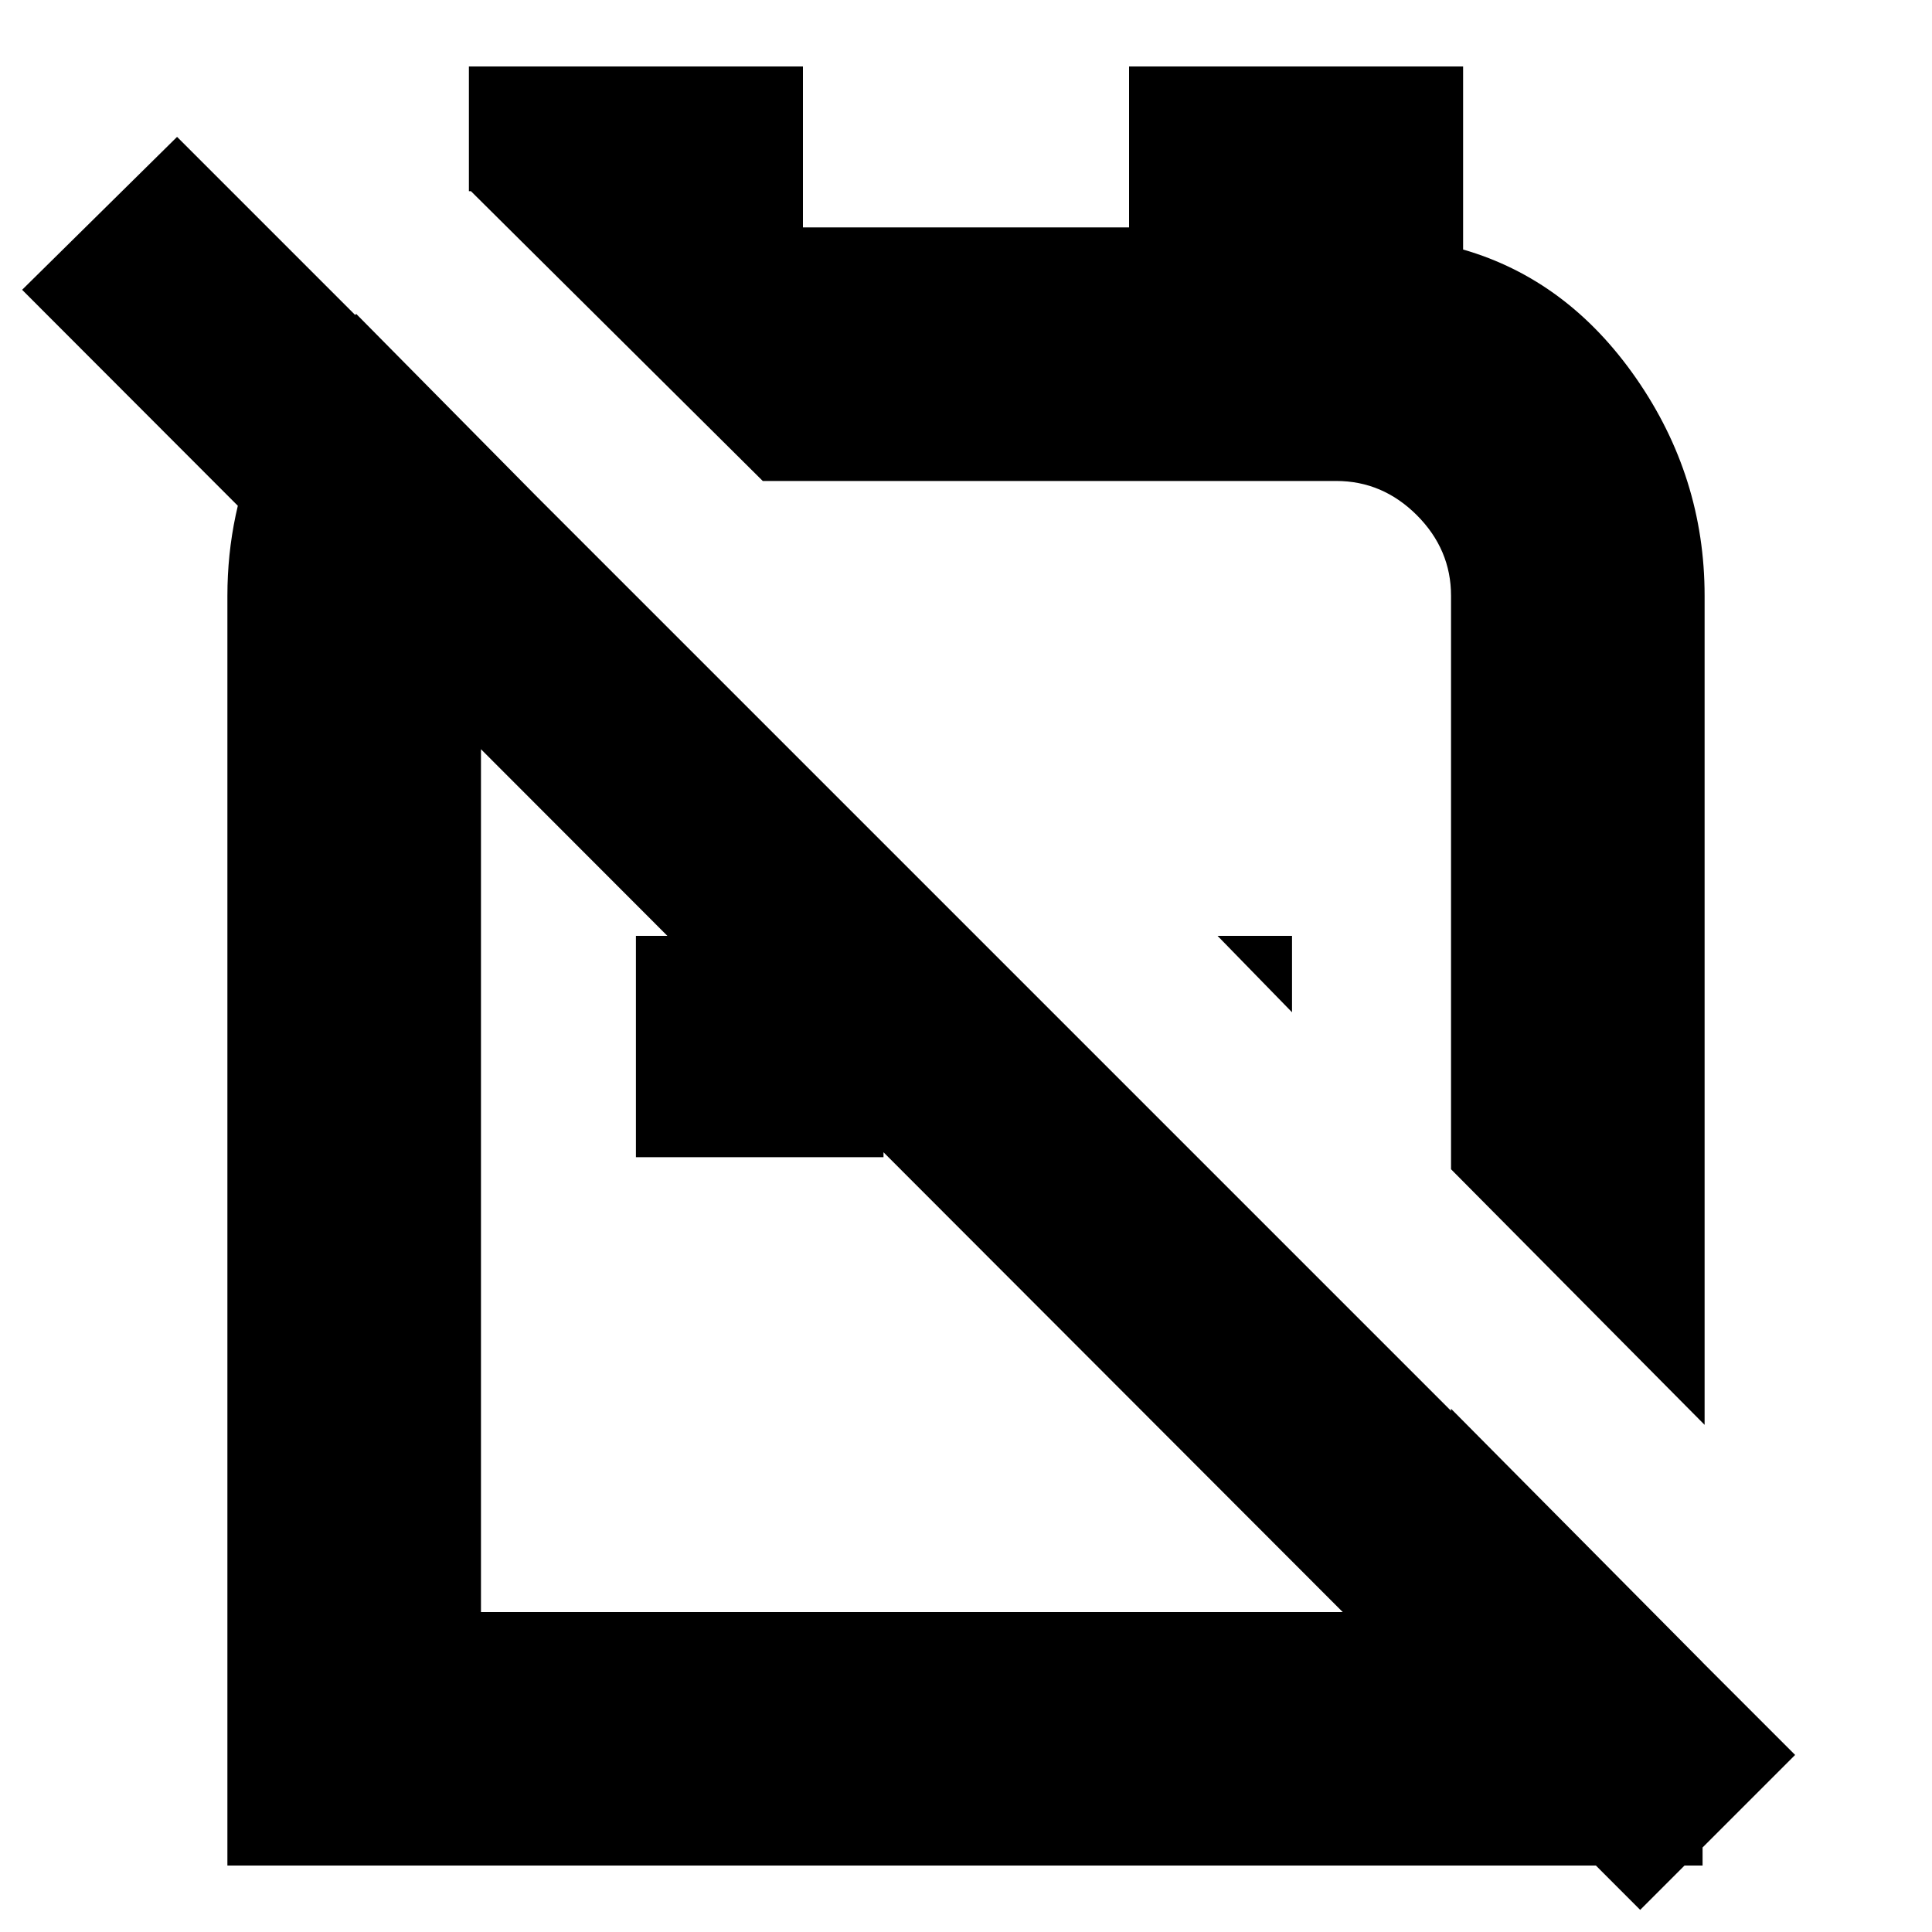 <svg xmlns="http://www.w3.org/2000/svg" height="20" width="20"><path d="m17.646 14.75-2.625-2.646V6.167q0-.479-.354-.834-.355-.354-.834-.354H7.896l-3.021-3H4.854V.688h3.458v1.666h3.376V.688h3.458v1.895q1.083.313 1.792 1.334.708 1.021.708 2.25Zm-4.271-4.271-.771-.791h.771Zm3.604 9.292L.229 3l1.604-1.583 16.75 16.75ZM9.146 9.688v2.291H6.583V9.688Zm2.416-1.021Zm-2.145 3.541ZM3.688 3.25l1.874 1.896q-.25.166-.416.427-.167.26-.167.594v10.521h10.042v-2.105l2.604 2.625v2.104H2.354V6.167q0-.855.344-1.625.344-.771.99-1.292Z"/></svg>